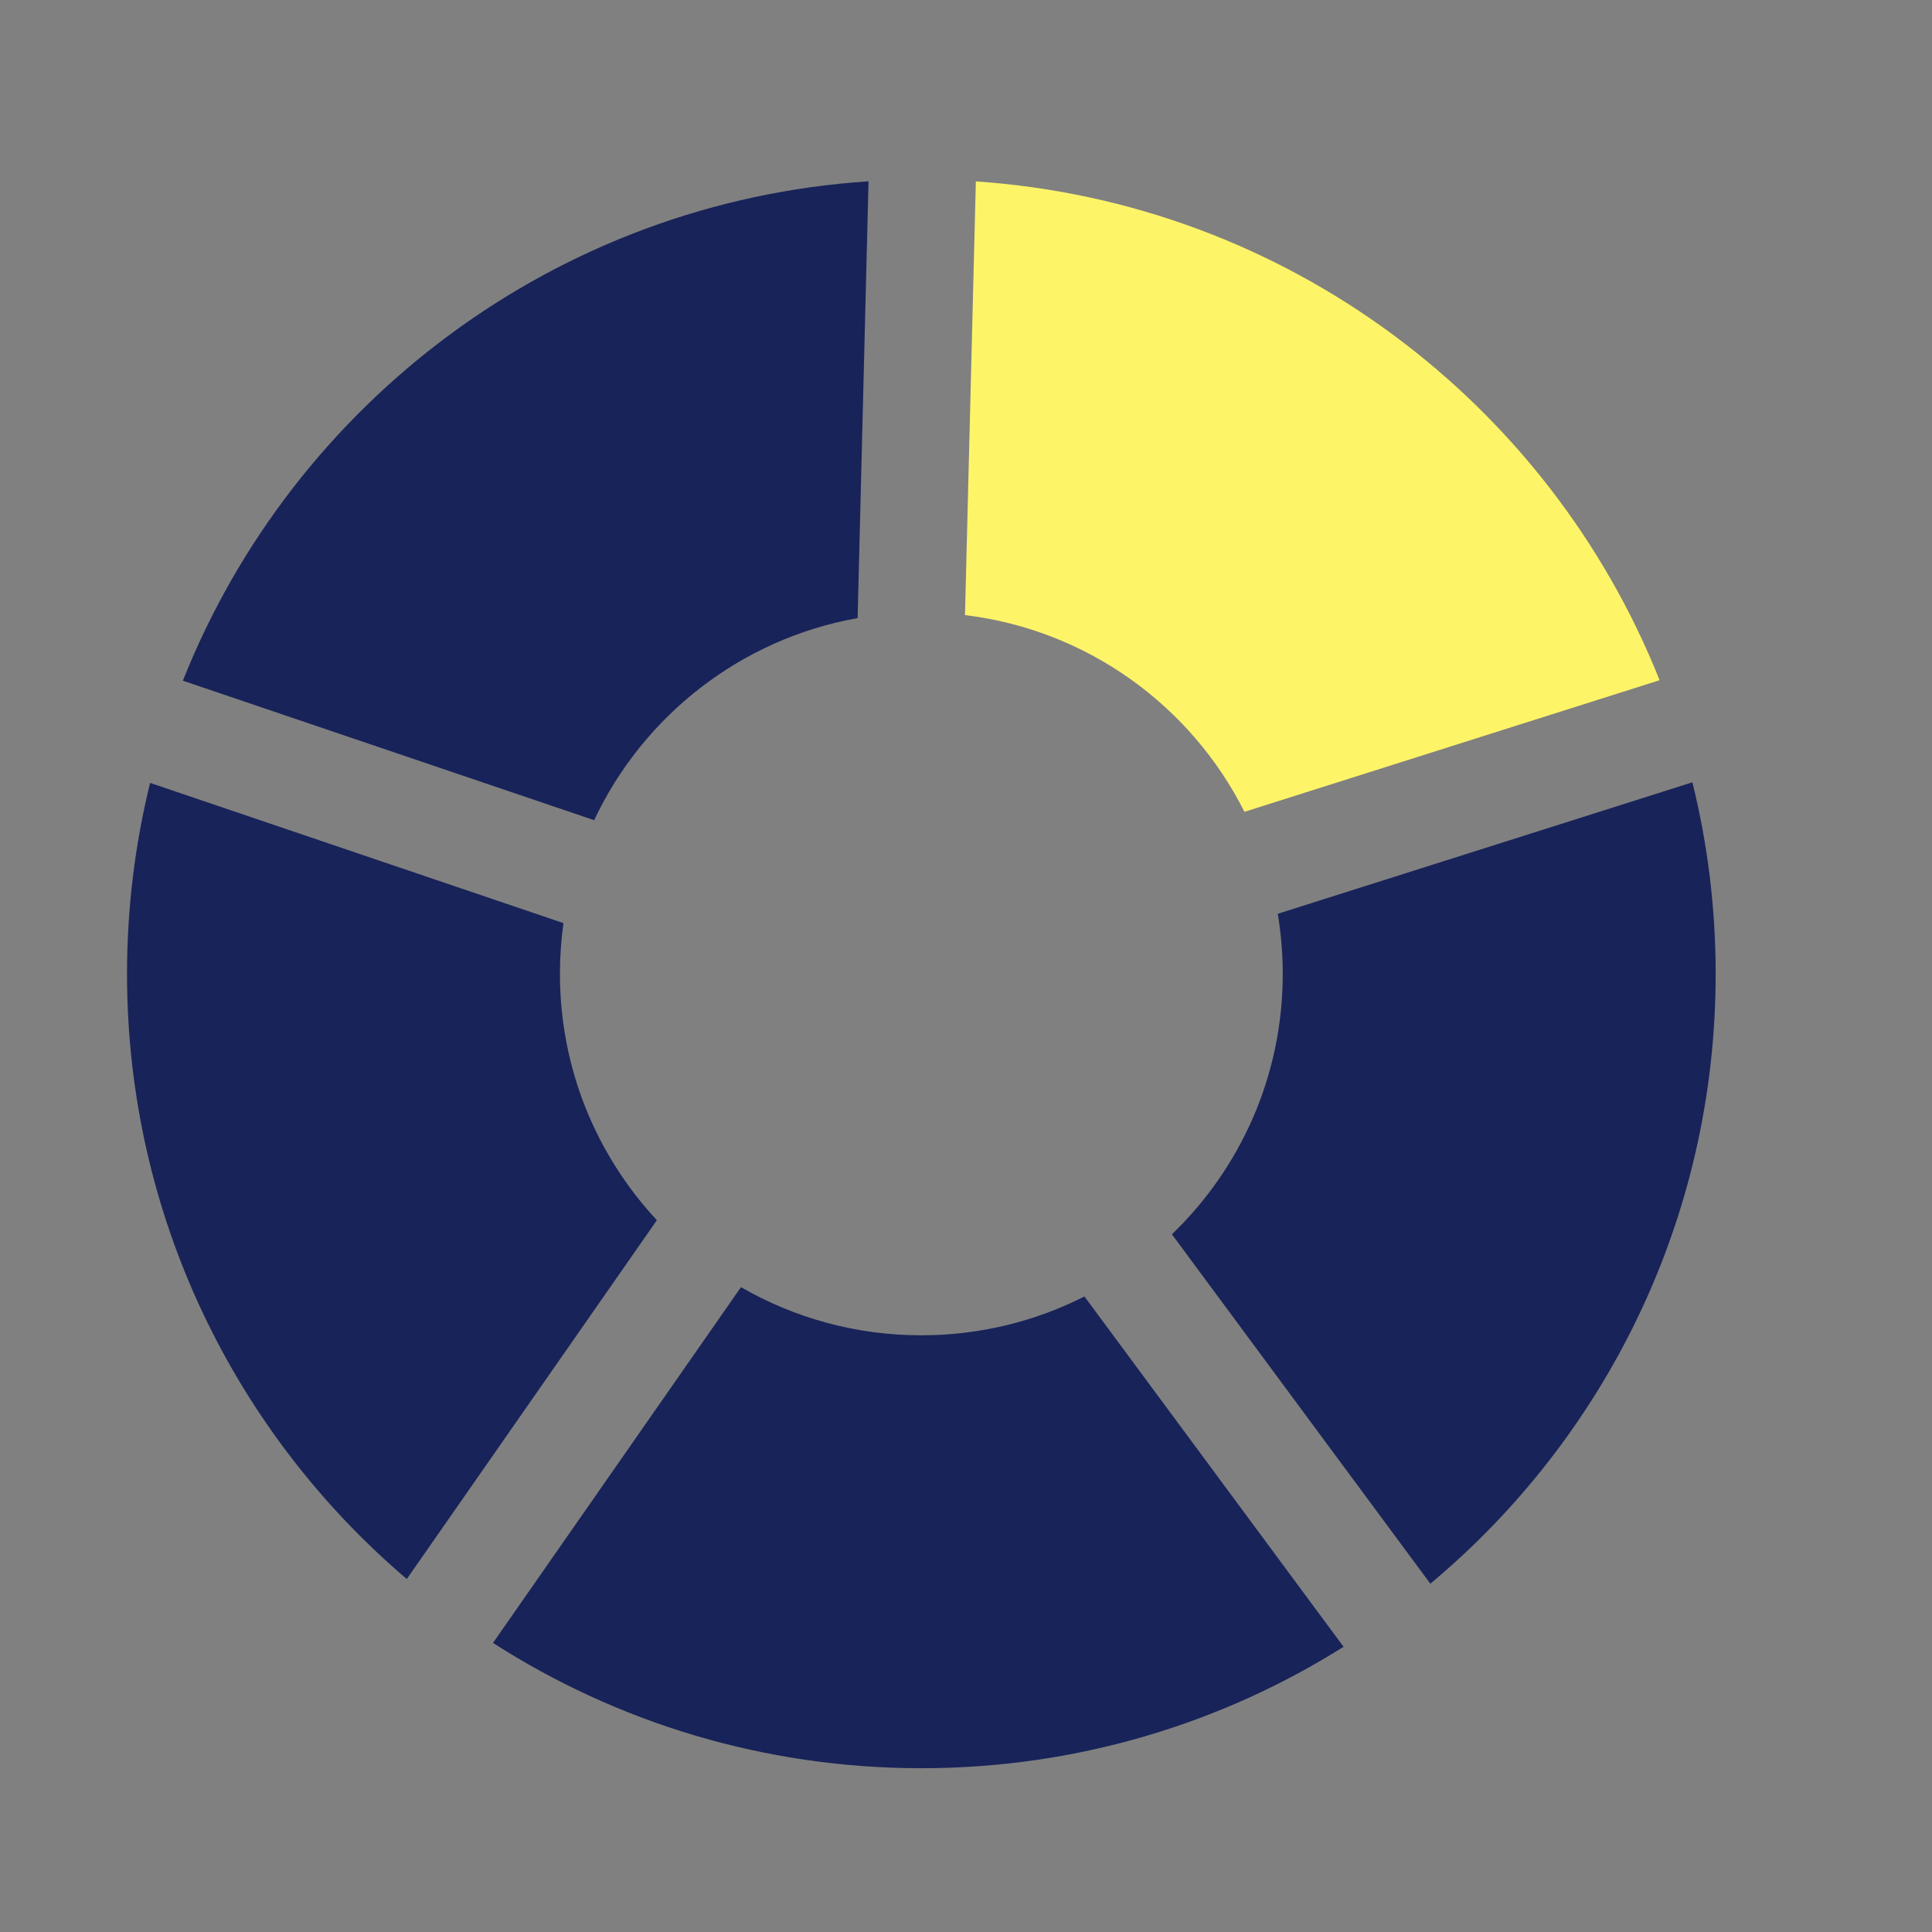 <?xml version="1.0" encoding="UTF-8"?>
<svg width="40px" height="40px" viewBox="0 0 40 40" version="1.1" xmlns="http://www.w3.org/2000/svg" xmlns:xlink="http://www.w3.org/1999/xlink">
    <rect x="0" y="0" width="40" height="40" fill="#808080" stroke="none"/>
    <!-- Generator: Sketch 46.1 (44463) - http://www.bohemiancoding.com/sketch -->
    <title>icon-extraSta1</title>
    <desc>Created with Sketch.</desc>
    <defs></defs>
    <g id="Page-1" stroke="none" stroke-width="1" fill="none" fill-rule="evenodd">
        <g id="Artboard" transform="translate(0, -198)">
            <g id="Group-7-Copy" transform="translate(2, 201)">
                <path d="M32.36,11.083 L23.765,13.808 C22.663,11.616 20.517,10.041 17.979,9.735 L18.204,0.756 C24.648,1.193 30.074,5.342 32.36,11.083 L32.36,11.083 Z" id="Combined-Shape-Copy" fill="#FEF468"></path>
                <path d="M33.039,13.197 C33.354,14.468 33.521,15.796 33.521,17.163 C33.521,22.236 31.224,26.772 27.614,29.789 L22.263,22.555 C23.677,21.194 24.558,19.282 24.558,17.163 C24.558,16.739 24.522,16.324 24.455,15.919 L33.039,13.197 L33.039,13.197 Z M25.817,31.095 C23.285,32.688 20.288,33.609 17.075,33.609 C13.809,33.609 10.766,32.657 8.207,31.015 L13.341,23.649 C14.44,24.283 15.715,24.646 17.075,24.646 C18.29,24.646 19.437,24.356 20.452,23.842 L25.817,31.095 L25.817,31.095 Z M6.422,29.692 C2.878,26.675 0.63,22.182 0.63,17.163 C0.63,15.8 0.796,14.476 1.108,13.209 L9.666,16.112 C9.618,16.455 9.593,16.806 9.593,17.163 C9.593,19.134 10.355,20.926 11.6,22.263 L6.422,29.692 L6.422,29.692 Z M1.786,11.093 C4.074,5.337 9.518,1.178 15.982,0.754 L15.756,9.797 C13.335,10.227 11.317,11.822 10.301,13.981 L1.786,11.093 L1.786,11.093 Z" id="Combined-Shape" fill="#182359"></path>
            </g>
        </g>
    </g>
</svg>